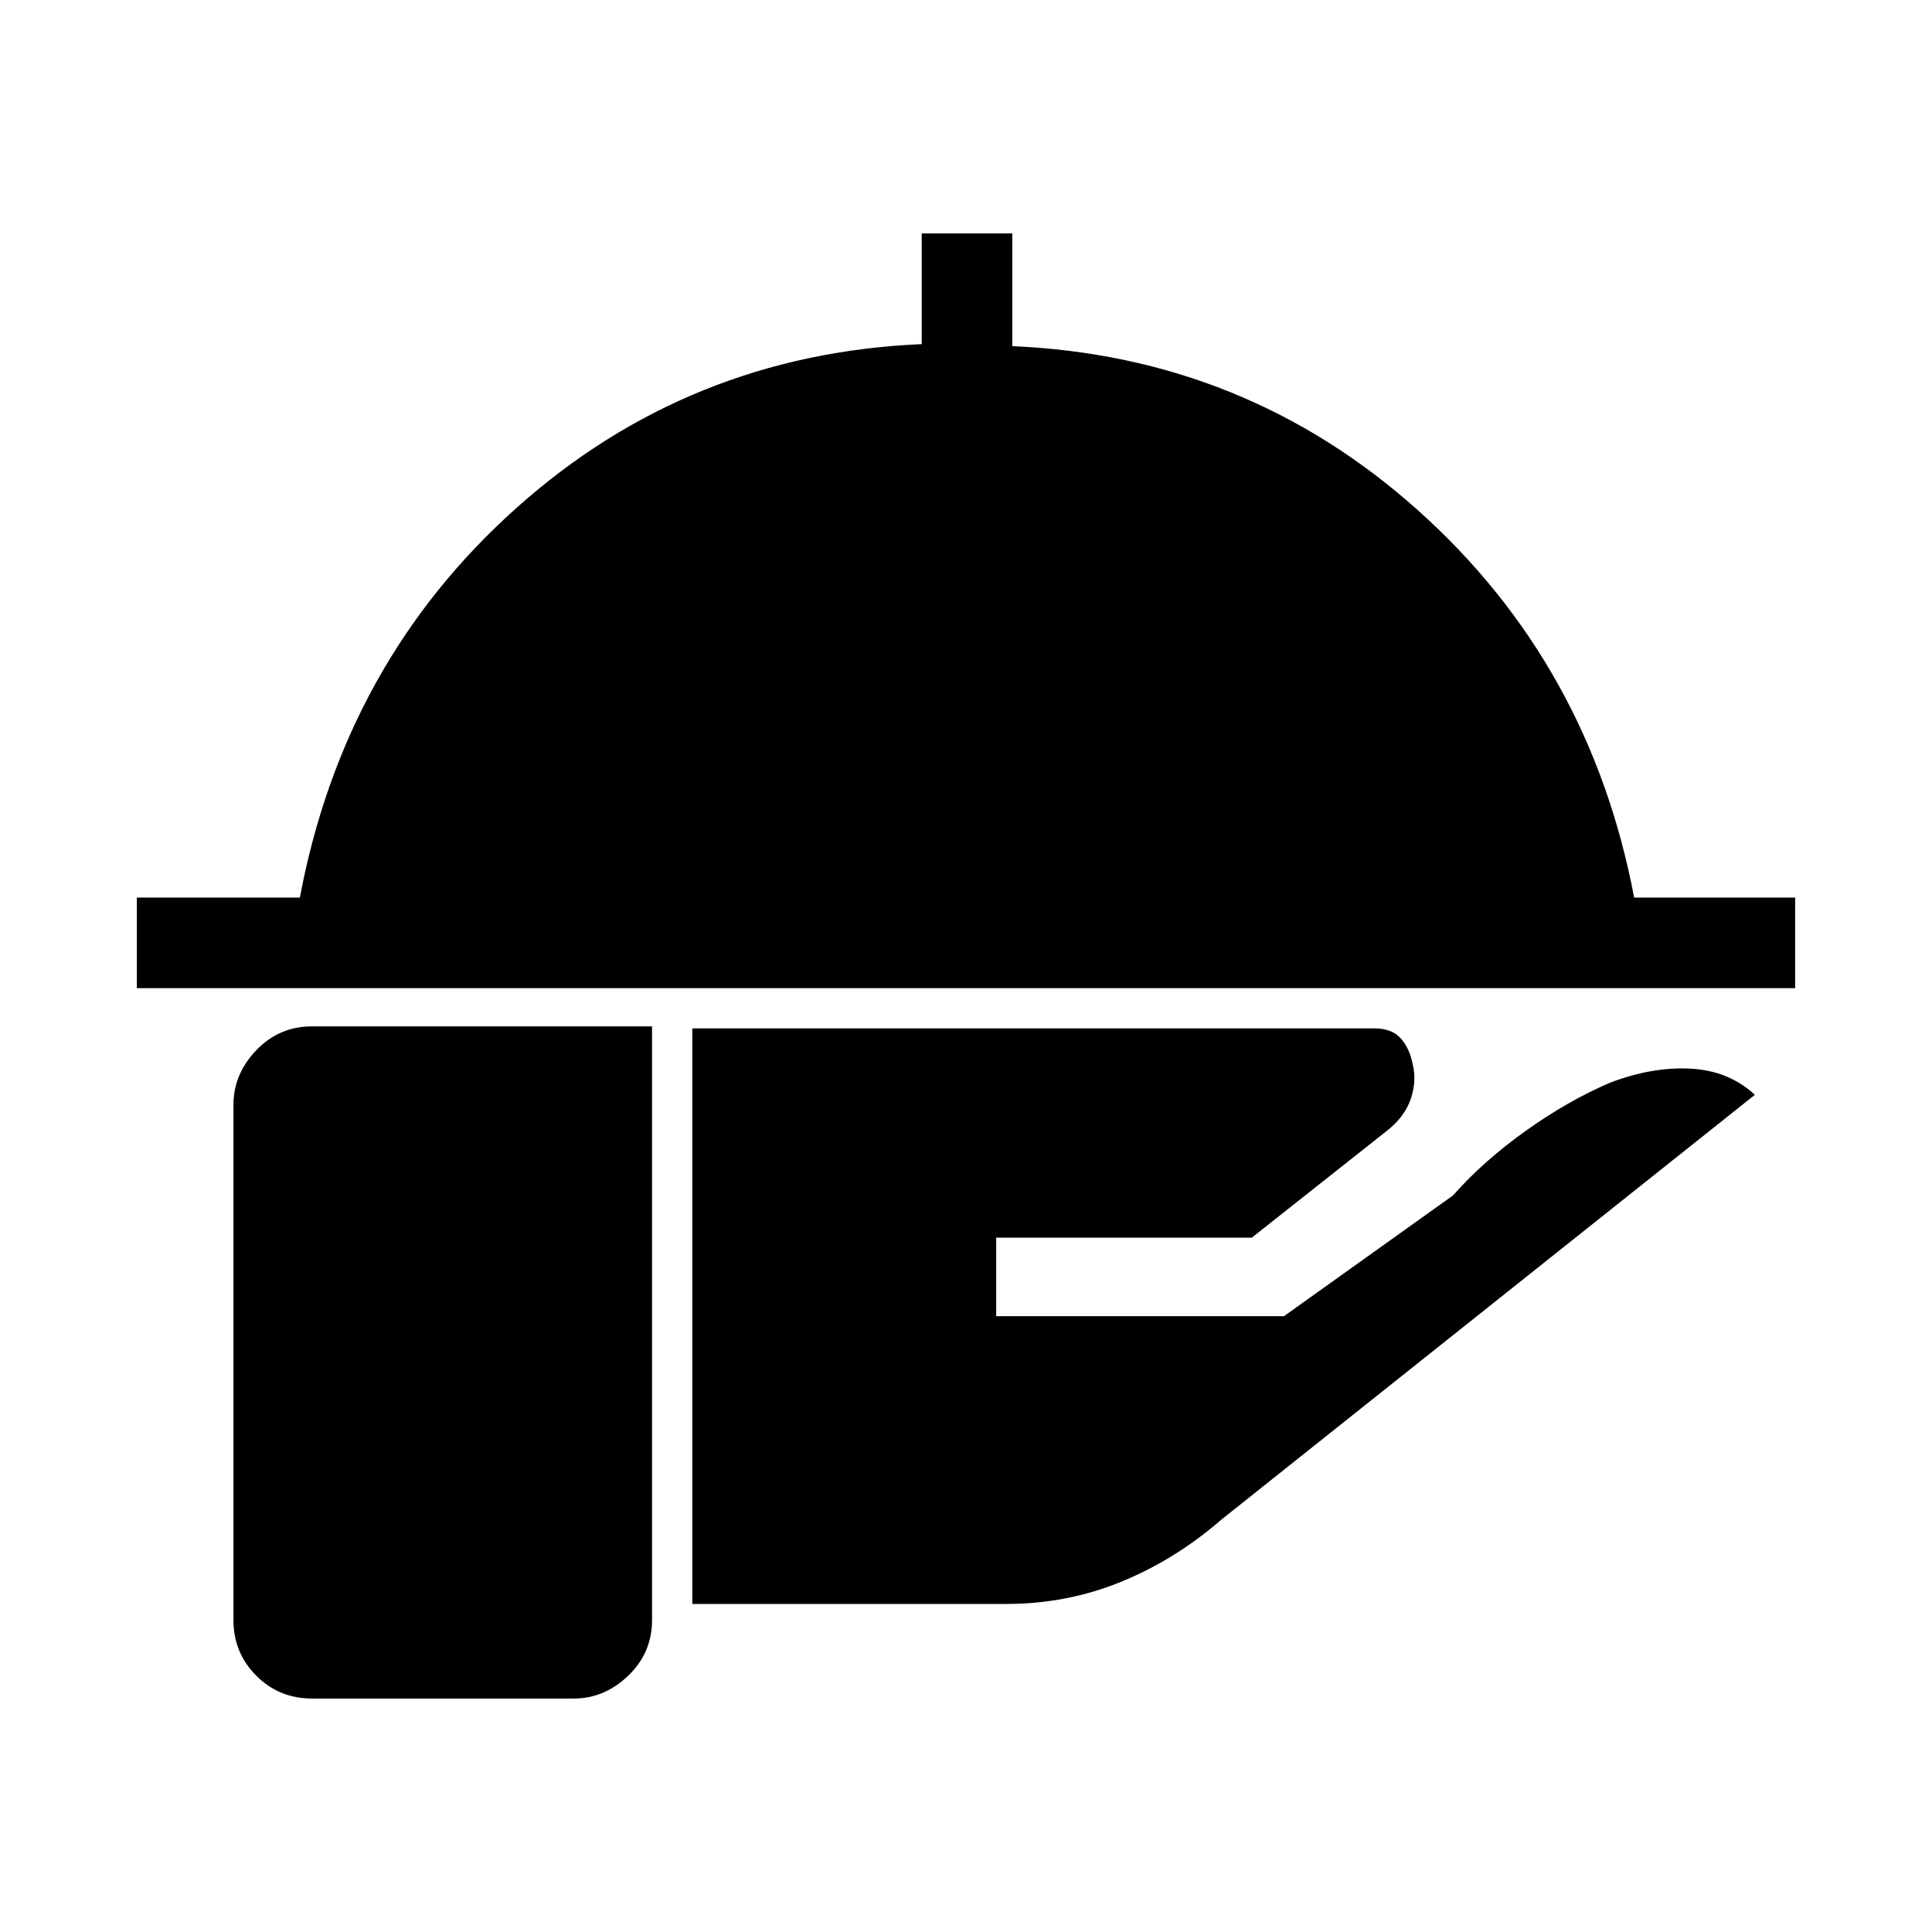 <svg xmlns="http://www.w3.org/2000/svg" height="20" viewBox="0 -960 960 960" width="20"><path d="M68-469v-45h81q22-117 107.5-193.5T458-789v-55h45v56q116 5 201.5 81.5T812-514h80v45H68Zm276 306v-286h339q8.53 0 12.97 4.91 4.45 4.9 6.03 13.09 2 8.06-1 17.03T689-398l-67 53H495v39h143l84-60q15-17 36-32t42-24q21-8 40-7t32 13L607-205q-23 20-49.97 31-26.98 11-57.03 11H344Zm-189 47q-16.3 0-27.65-11.35Q116-138.7 116-155v-256q0-15.3 11.35-27.15Q138.7-450 155-450h169v295q0 16.3-11.85 27.65Q300.3-116 285-116H155Z"/></svg>